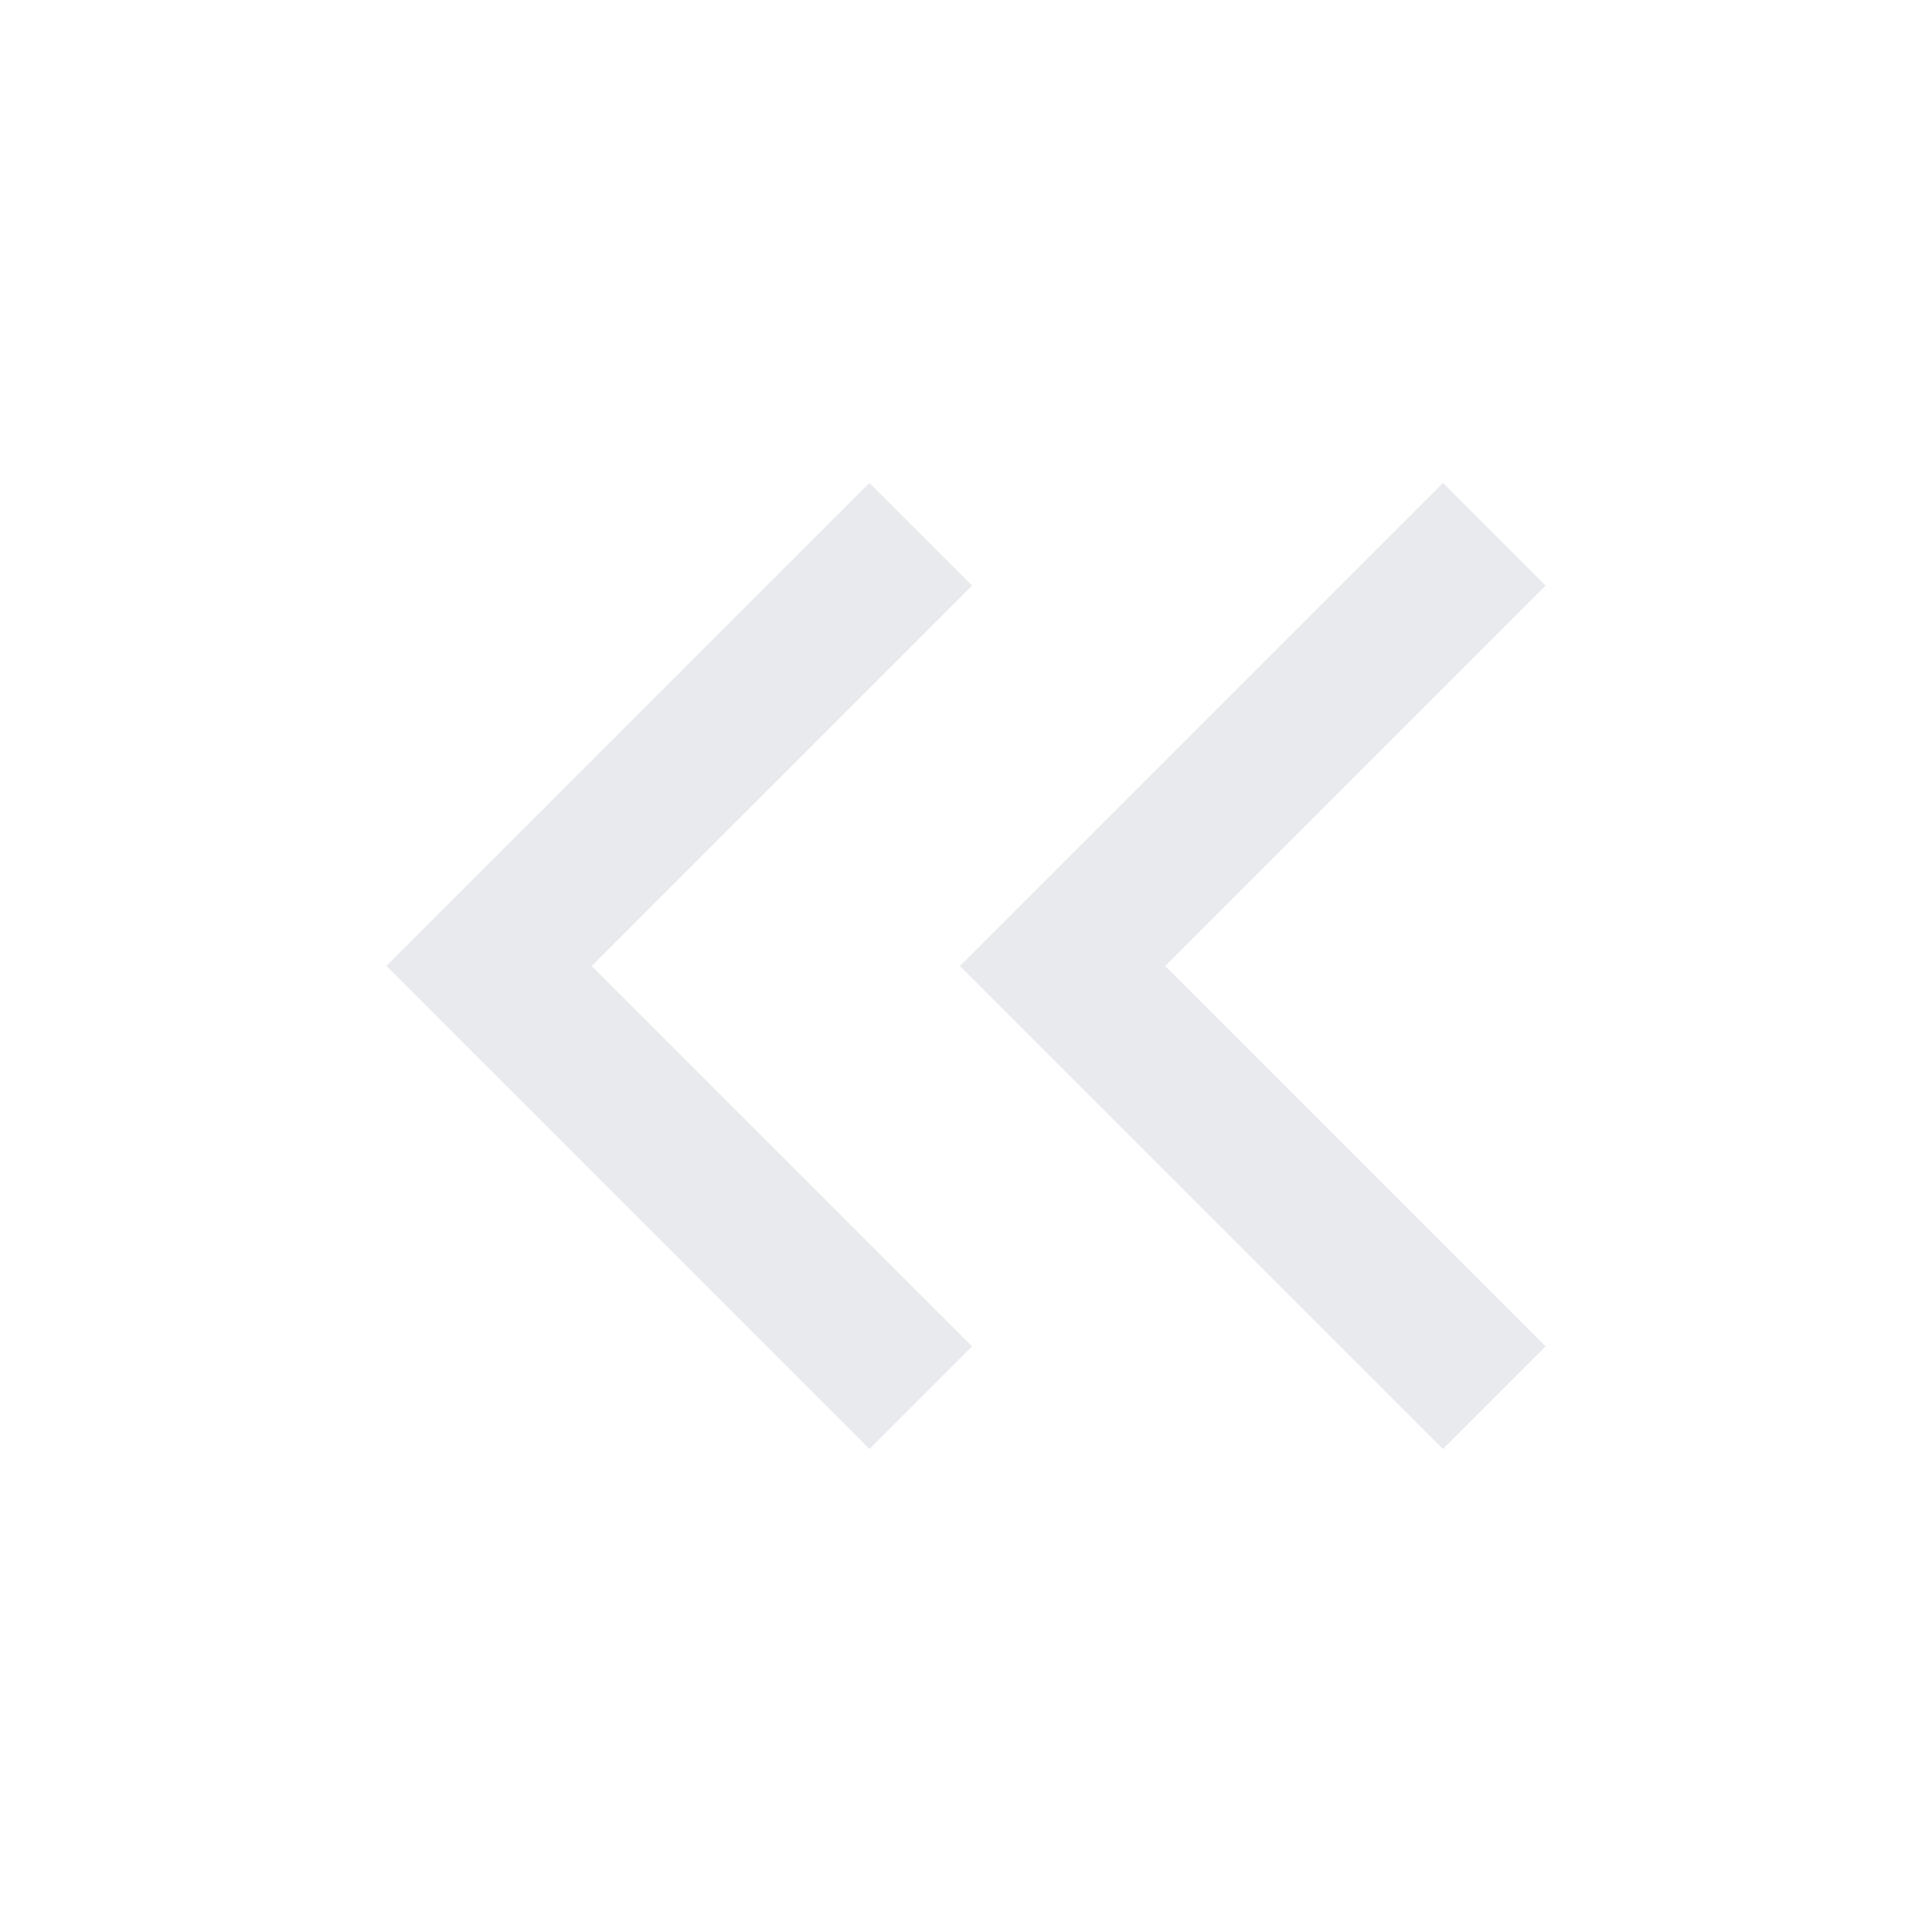 <svg xmlns="http://www.w3.org/2000/svg" height="20px" viewBox="0 -960 960 960" width="20px" fill="#e8eaed"><path d="M432-240 192-480l240-240 51 51-189 189 189 189-51 51Zm285 0L477-480l240-240 51 51-189 189 189 189-51 51Z"/></svg>